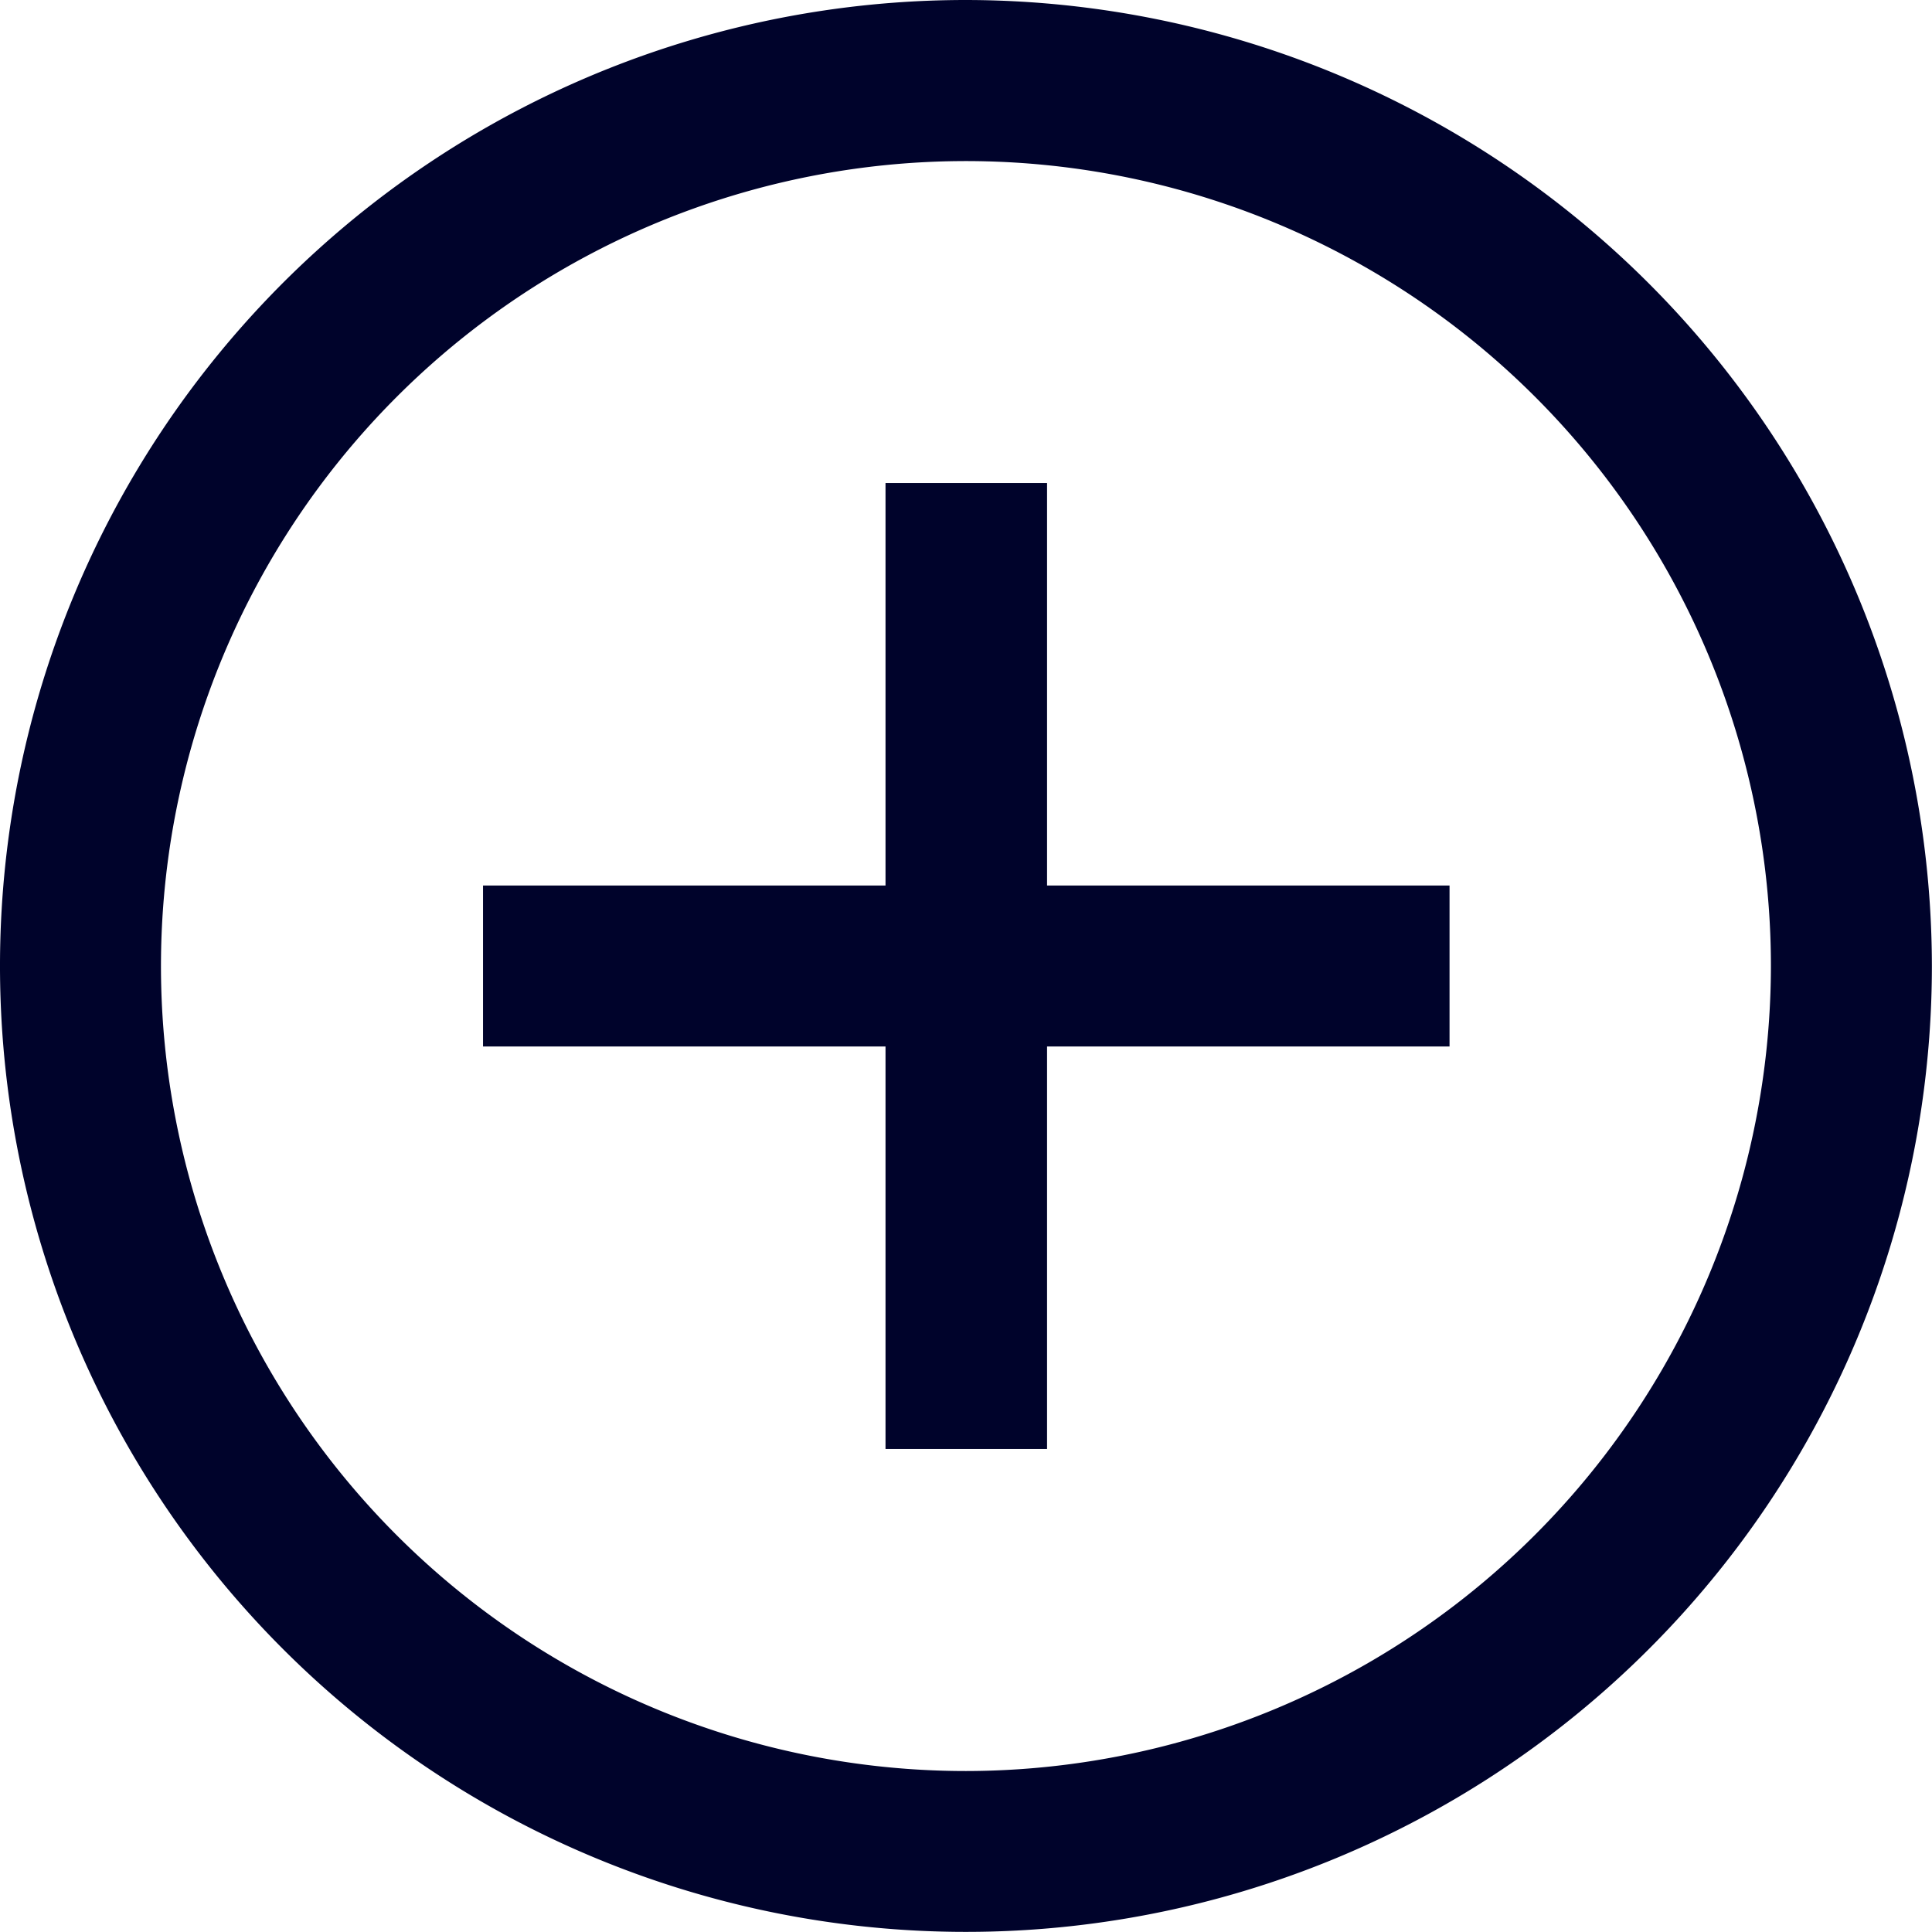 <svg xmlns="http://www.w3.org/2000/svg" width="17.127" height="17.127" viewBox="0 0 17.127 17.127"><defs><style>.a{fill:#00032b;}</style></defs><g transform="translate(-72 -890.02)"><path class="a" d="M83,896.02H81.568v3.568H78v1.427h3.568v3.568H83v-3.568h3.568v-1.427H83Z" transform="translate(-1.718 -1.718)"/><path class="a" d="M80.563,890.02a8.563,8.563,0,1,0,8.563,8.563A8.573,8.573,0,0,0,80.563,890.02Zm0,15.7a7.136,7.136,0,1,1,7.136-7.136A7.144,7.144,0,0,1,80.563,905.72Z"/></g></svg>